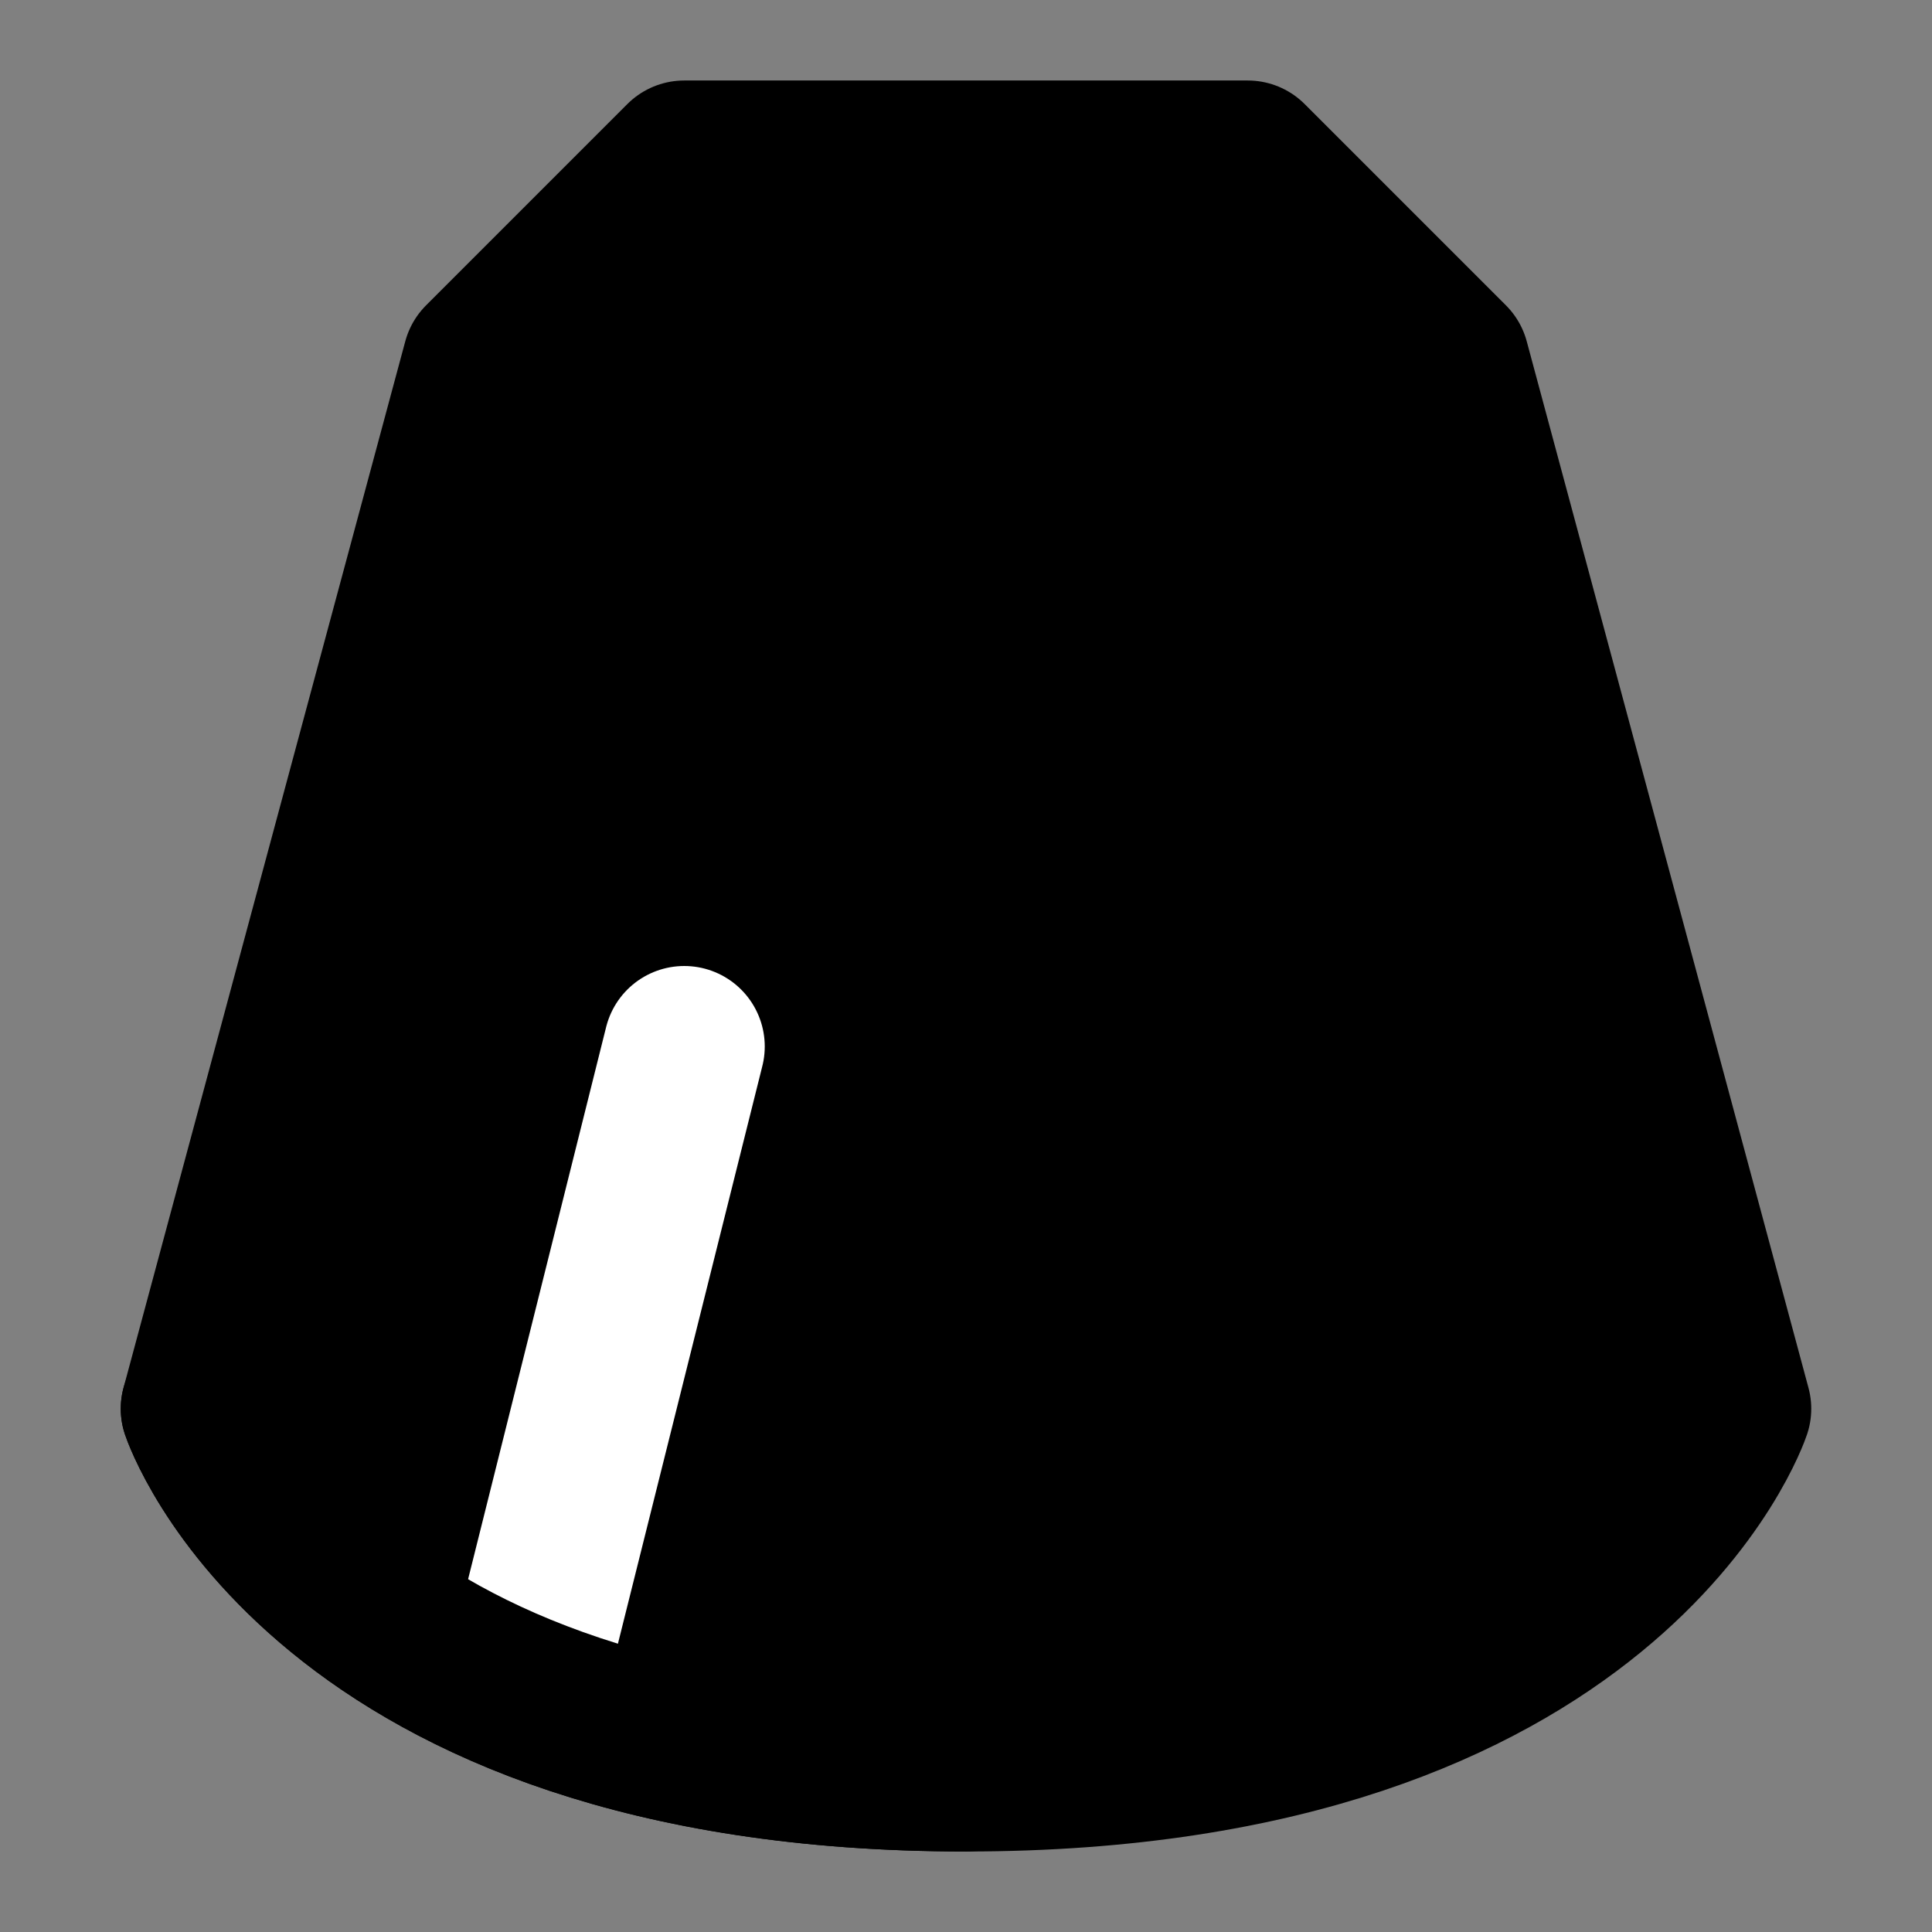 <svg viewBox="0 0 48 48" fill="none" xmlns="http://www.w3.org/2000/svg"><rect x="0" y="0" width="48" height="48" fill="#808080" stroke="none"/><path d="M12 9L17 4H31L36 9L43 35C43 35 40 44 24 44C8 44 5 35 5 35L12 9Z" fill="currentColor" stroke="currentColor" stroke-width="4" stroke-linecap="round" stroke-linejoin="round"/><path d="M13 42L17 26" stroke="white" stroke-width="4" stroke-linecap="round" stroke-linejoin="round"/><path d="M5 35C5 35 8 44 24 44" stroke="black" stroke-width="4" stroke-linecap="round" stroke-linejoin="round"/></svg>